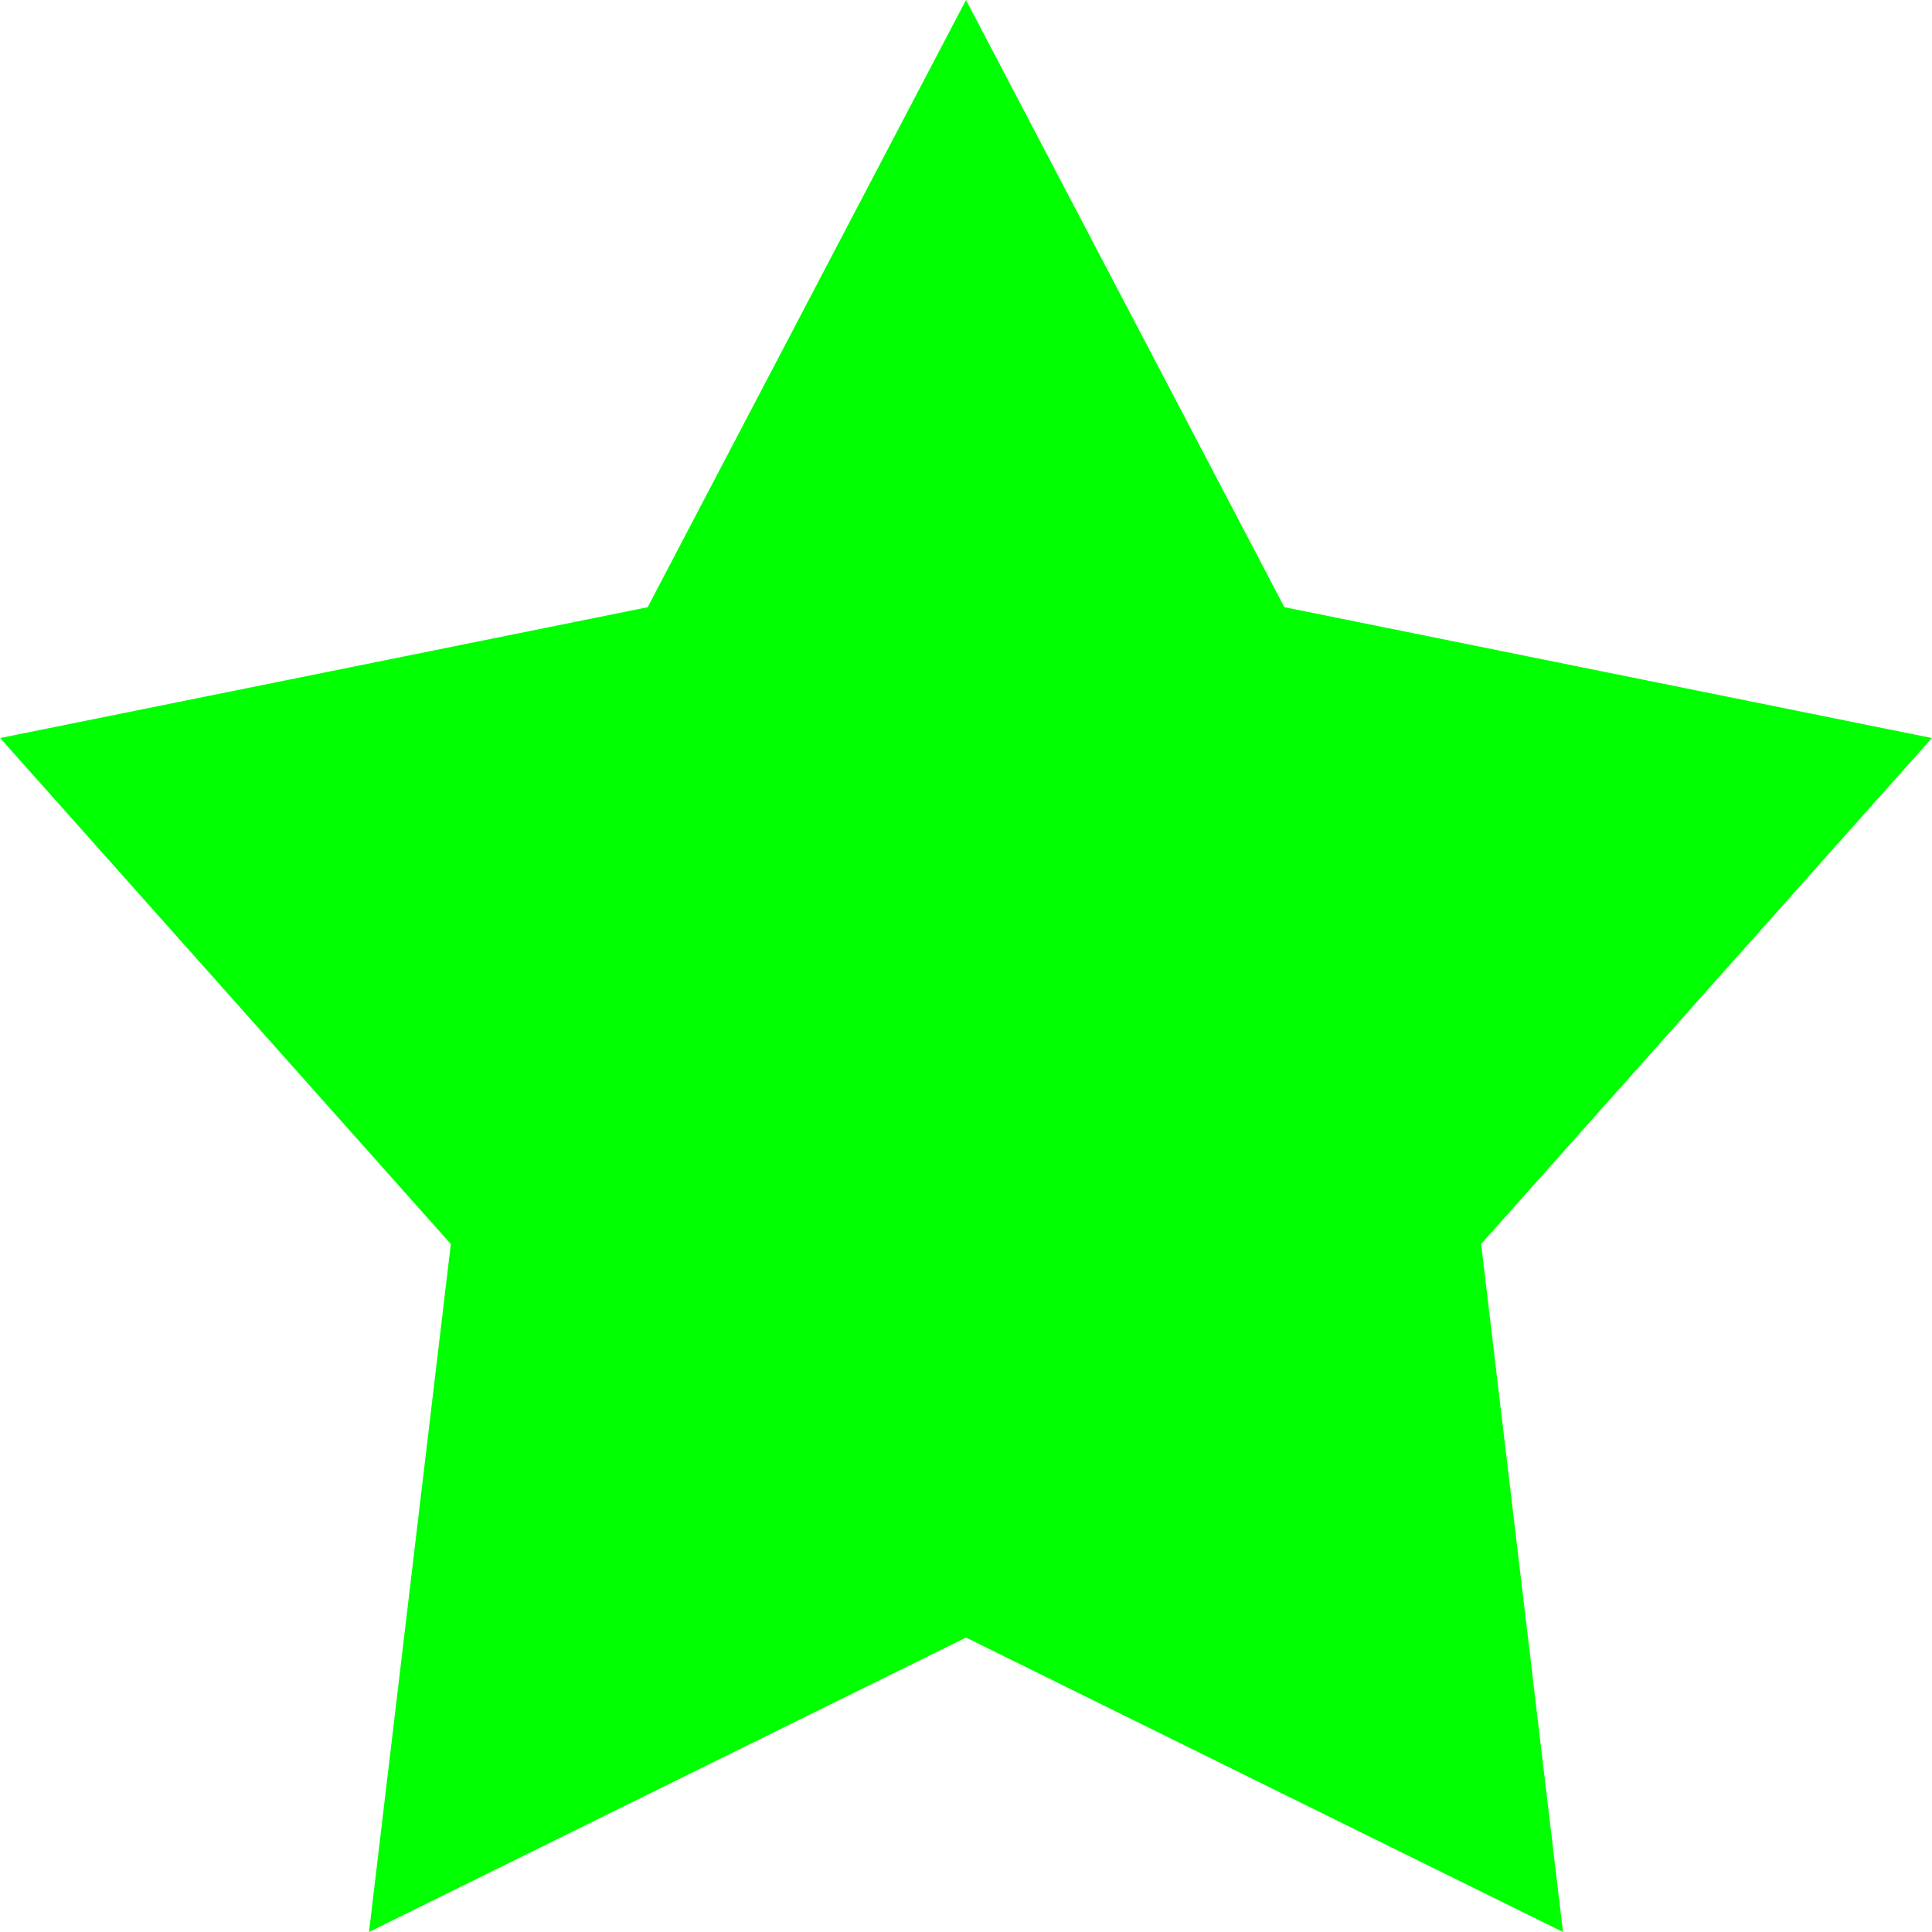 <svg xmlns="http://www.w3.org/2000/svg" width="100" height="100" viewBox="0 0 100 100">
<defs>
    <style>
      .cls-1 {
        fill: lime;
        fill-rule: evenodd;
      }
    </style>
  </defs>
  <path id="形状_1" data-name="形状 1" class="cls-1" d="M50,0L66.478,31.427,99.993,38.2,76.663,64.389,80.9,100,50,84.759,19.1,100l4.235-35.608L0.007,38.2l33.515-6.77L50,0"/>
</svg>
